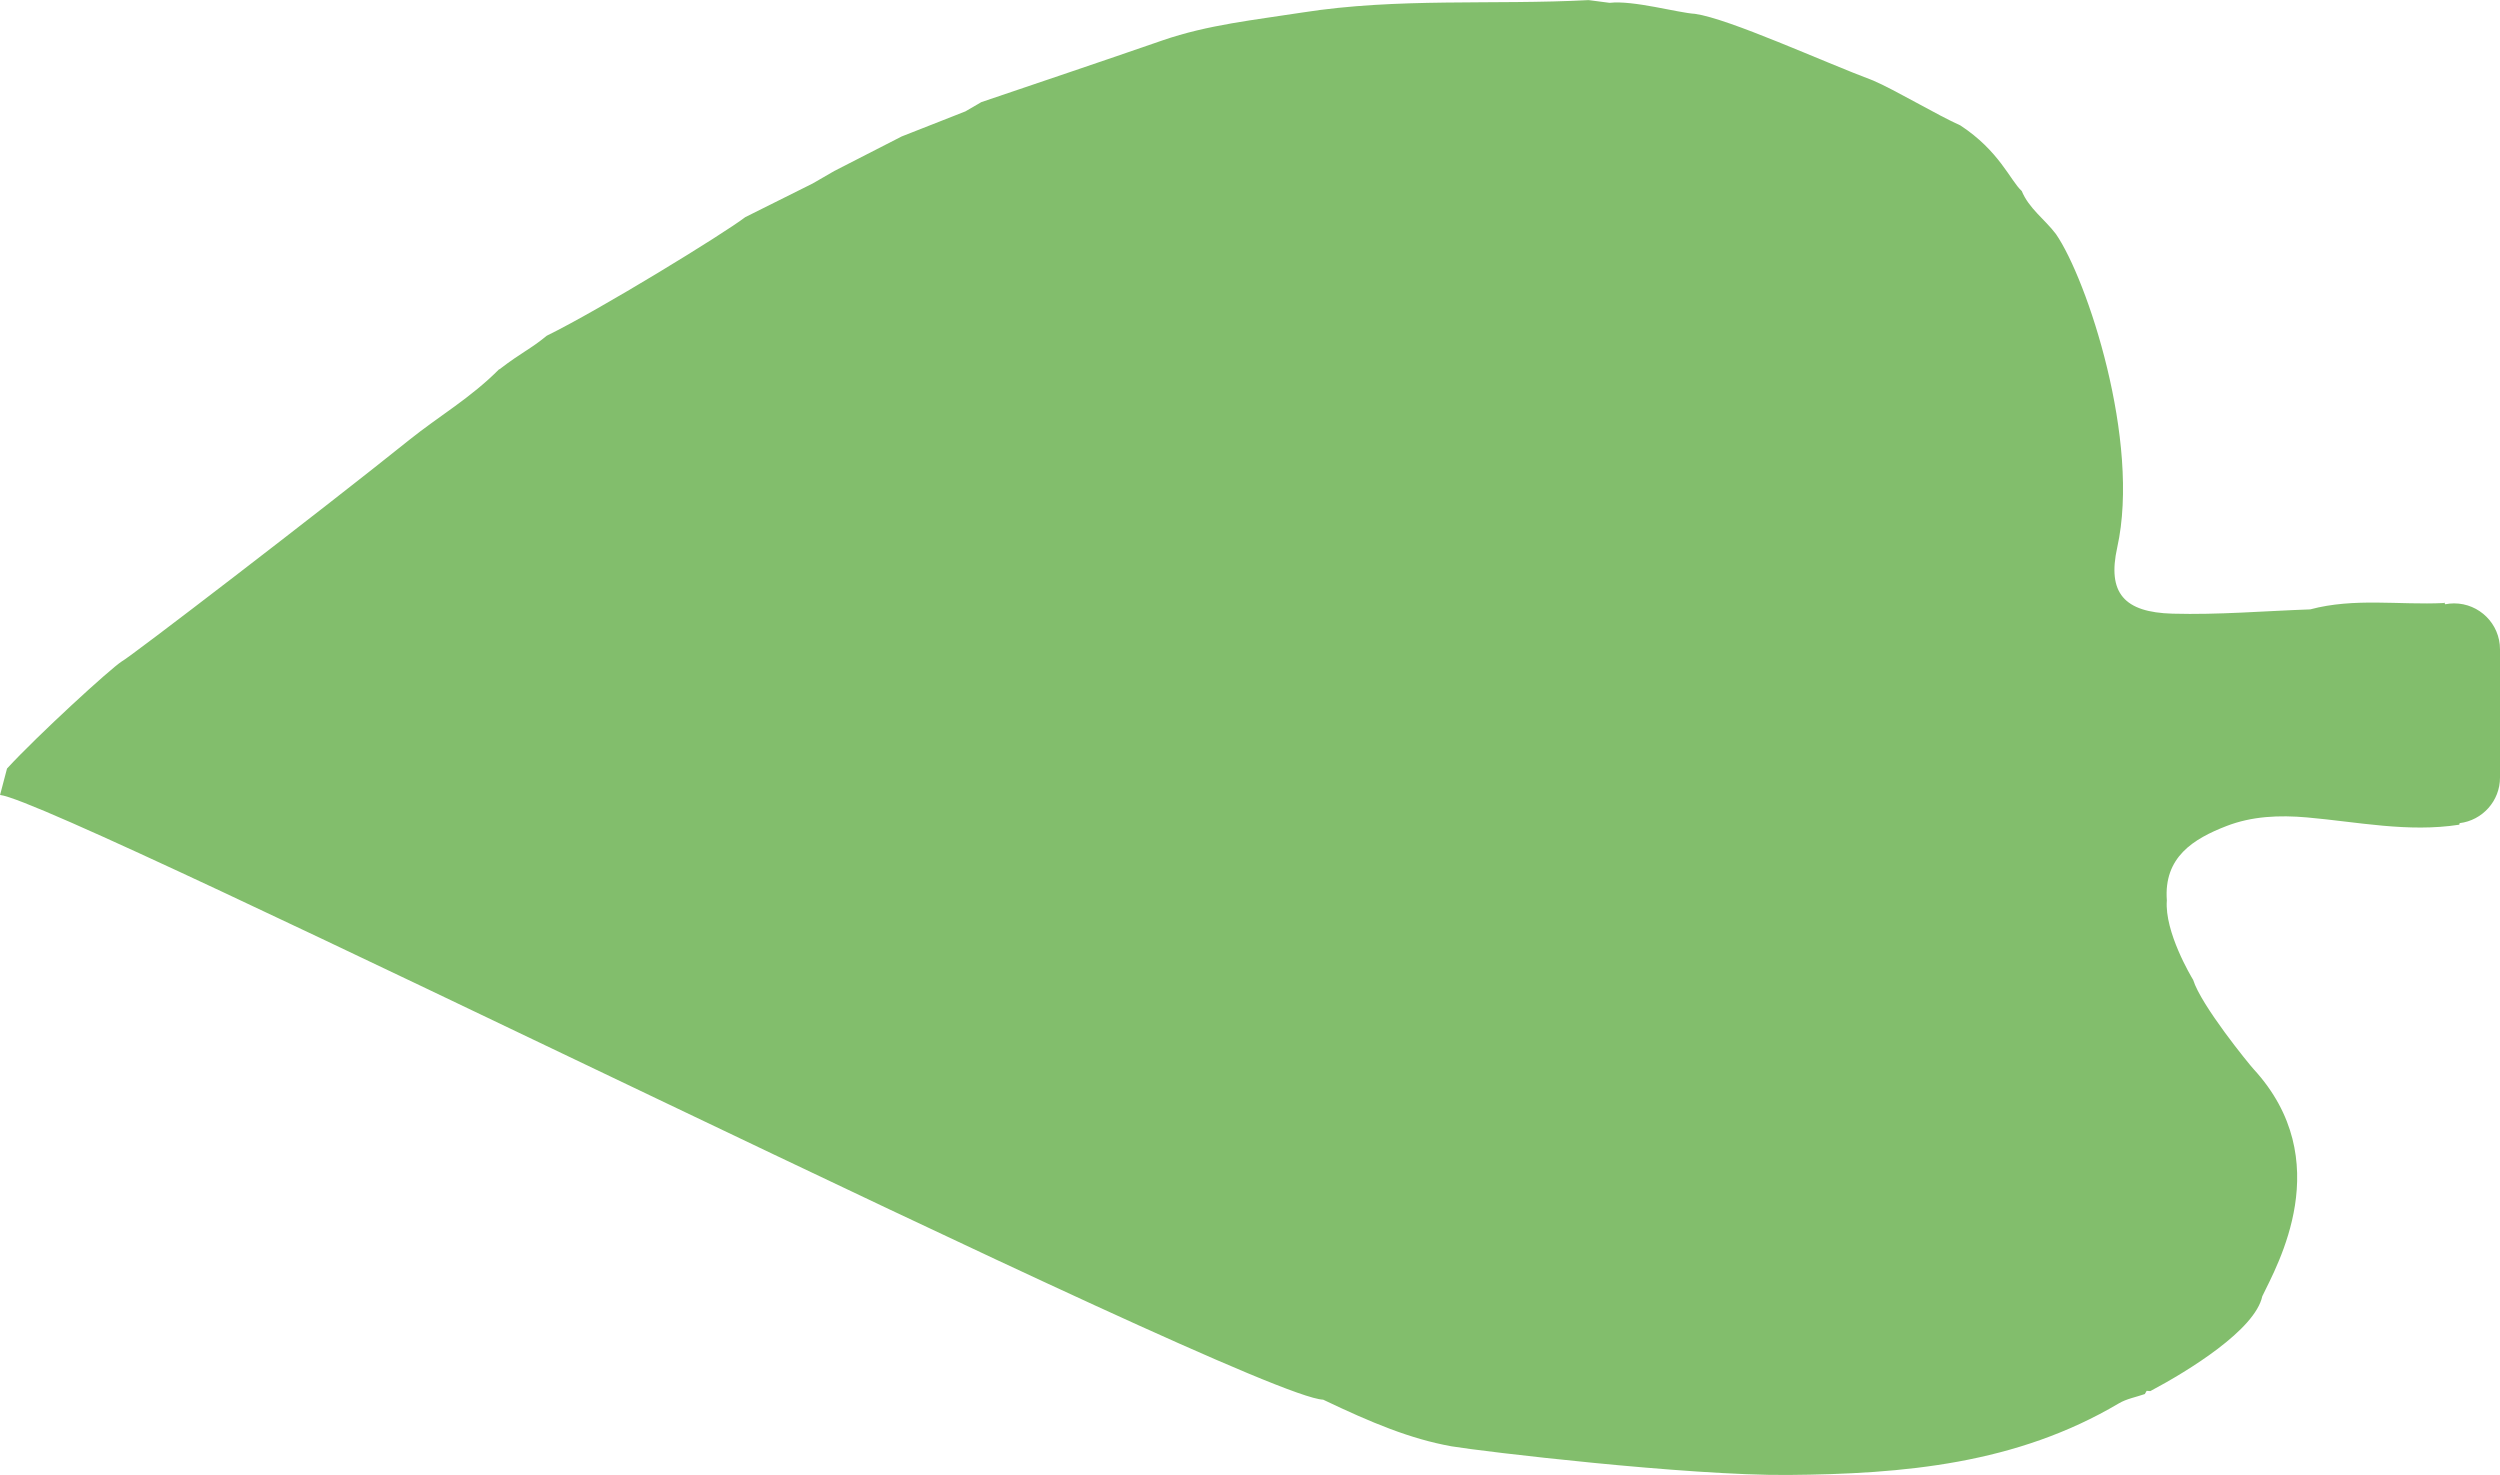 <?xml version="1.0" encoding="UTF-8"?><svg id="Layer_1" xmlns="http://www.w3.org/2000/svg" viewBox="0 0 449.55 265.24"><defs><style>.cls-1{fill:#82be6c;}</style></defs><path class="cls-1" d="M449.55,116.77c0-4.57-3.7-8.27-8.27-8.27-.54,0-1.07.06-1.58.16-.06-.1-.12-.19-.17-.31l-.1.09c-8,.38-16.09-.98-24.01,1.14-8.25.29-16.51,1-24.75.77-8.74-.24-11.76-3.74-9.95-11.91,4.23-19.08-5.41-48.22-11.02-56.35-1.99-2.65-4.87-4.59-6.17-7.79v.03c-2.05-1.89-4.02-7.2-11.04-11.79-3.93-1.73-11.9-6.47-15.66-8.06-9.04-3.39-25.89-11.12-32.03-11.99-3.06-.18-11.08-2.47-15.36-1.98-1.26-.16-2.52-.33-3.78-.49-17.14.9-34.34-.46-51.47,2.23-8.49,1.33-16.99,2.19-25.17,5.02-10.84,3.76-21.71,7.41-32.57,11.1-.95.55-1.9,1.11-2.85,1.66-3.81,1.5-7.63,3-11.44,4.5-4.05,2.07-8.1,4.15-12.14,6.22-1.3.75-2.61,1.51-3.91,2.26-4.03,2.01-8.07,4.03-12.1,6.04-3.9,2.99-26.06,16.6-35.69,21.32-3.05,2.51-4.38,2.87-8.56,6.08l.04-.1c-5.2,5.24-10.81,8.43-16.16,12.72-15.98,12.82-50.52,39.31-51.72,39.85-2.08,1.32-15.12,13.27-20.66,19.28-.42,1.58-.83,3.17-1.25,4.75,11.13,1.22,224.77,108.3,237.92,108.74,8.74,4.17,15.66,7.05,23.09,8.39,5.46.92,42.47,5.3,60.51,5.15,20.81-.17,41.06-1.97,59.47-12.87,1.4-.83,3.11-1.13,4.68-1.68l.33-.58.66.05c6.99-3.71,18.85-11.05,20.13-17.05,2.67-5.57,13.53-24.43-1.57-40.86-.81-.88-9.44-11.46-10.86-16.04-.36-.59-5.17-8.64-4.73-14.29-.58-7.77,4.76-11.06,10.72-13.37,4.57-1.77,9.45-1.99,14.48-1.55,9.09.8,18.17,2.74,27.38,1.31.02-.1.05-.19.07-.28,4.09-.5,7.26-3.98,7.26-8.21v-23.05Z"/></svg>